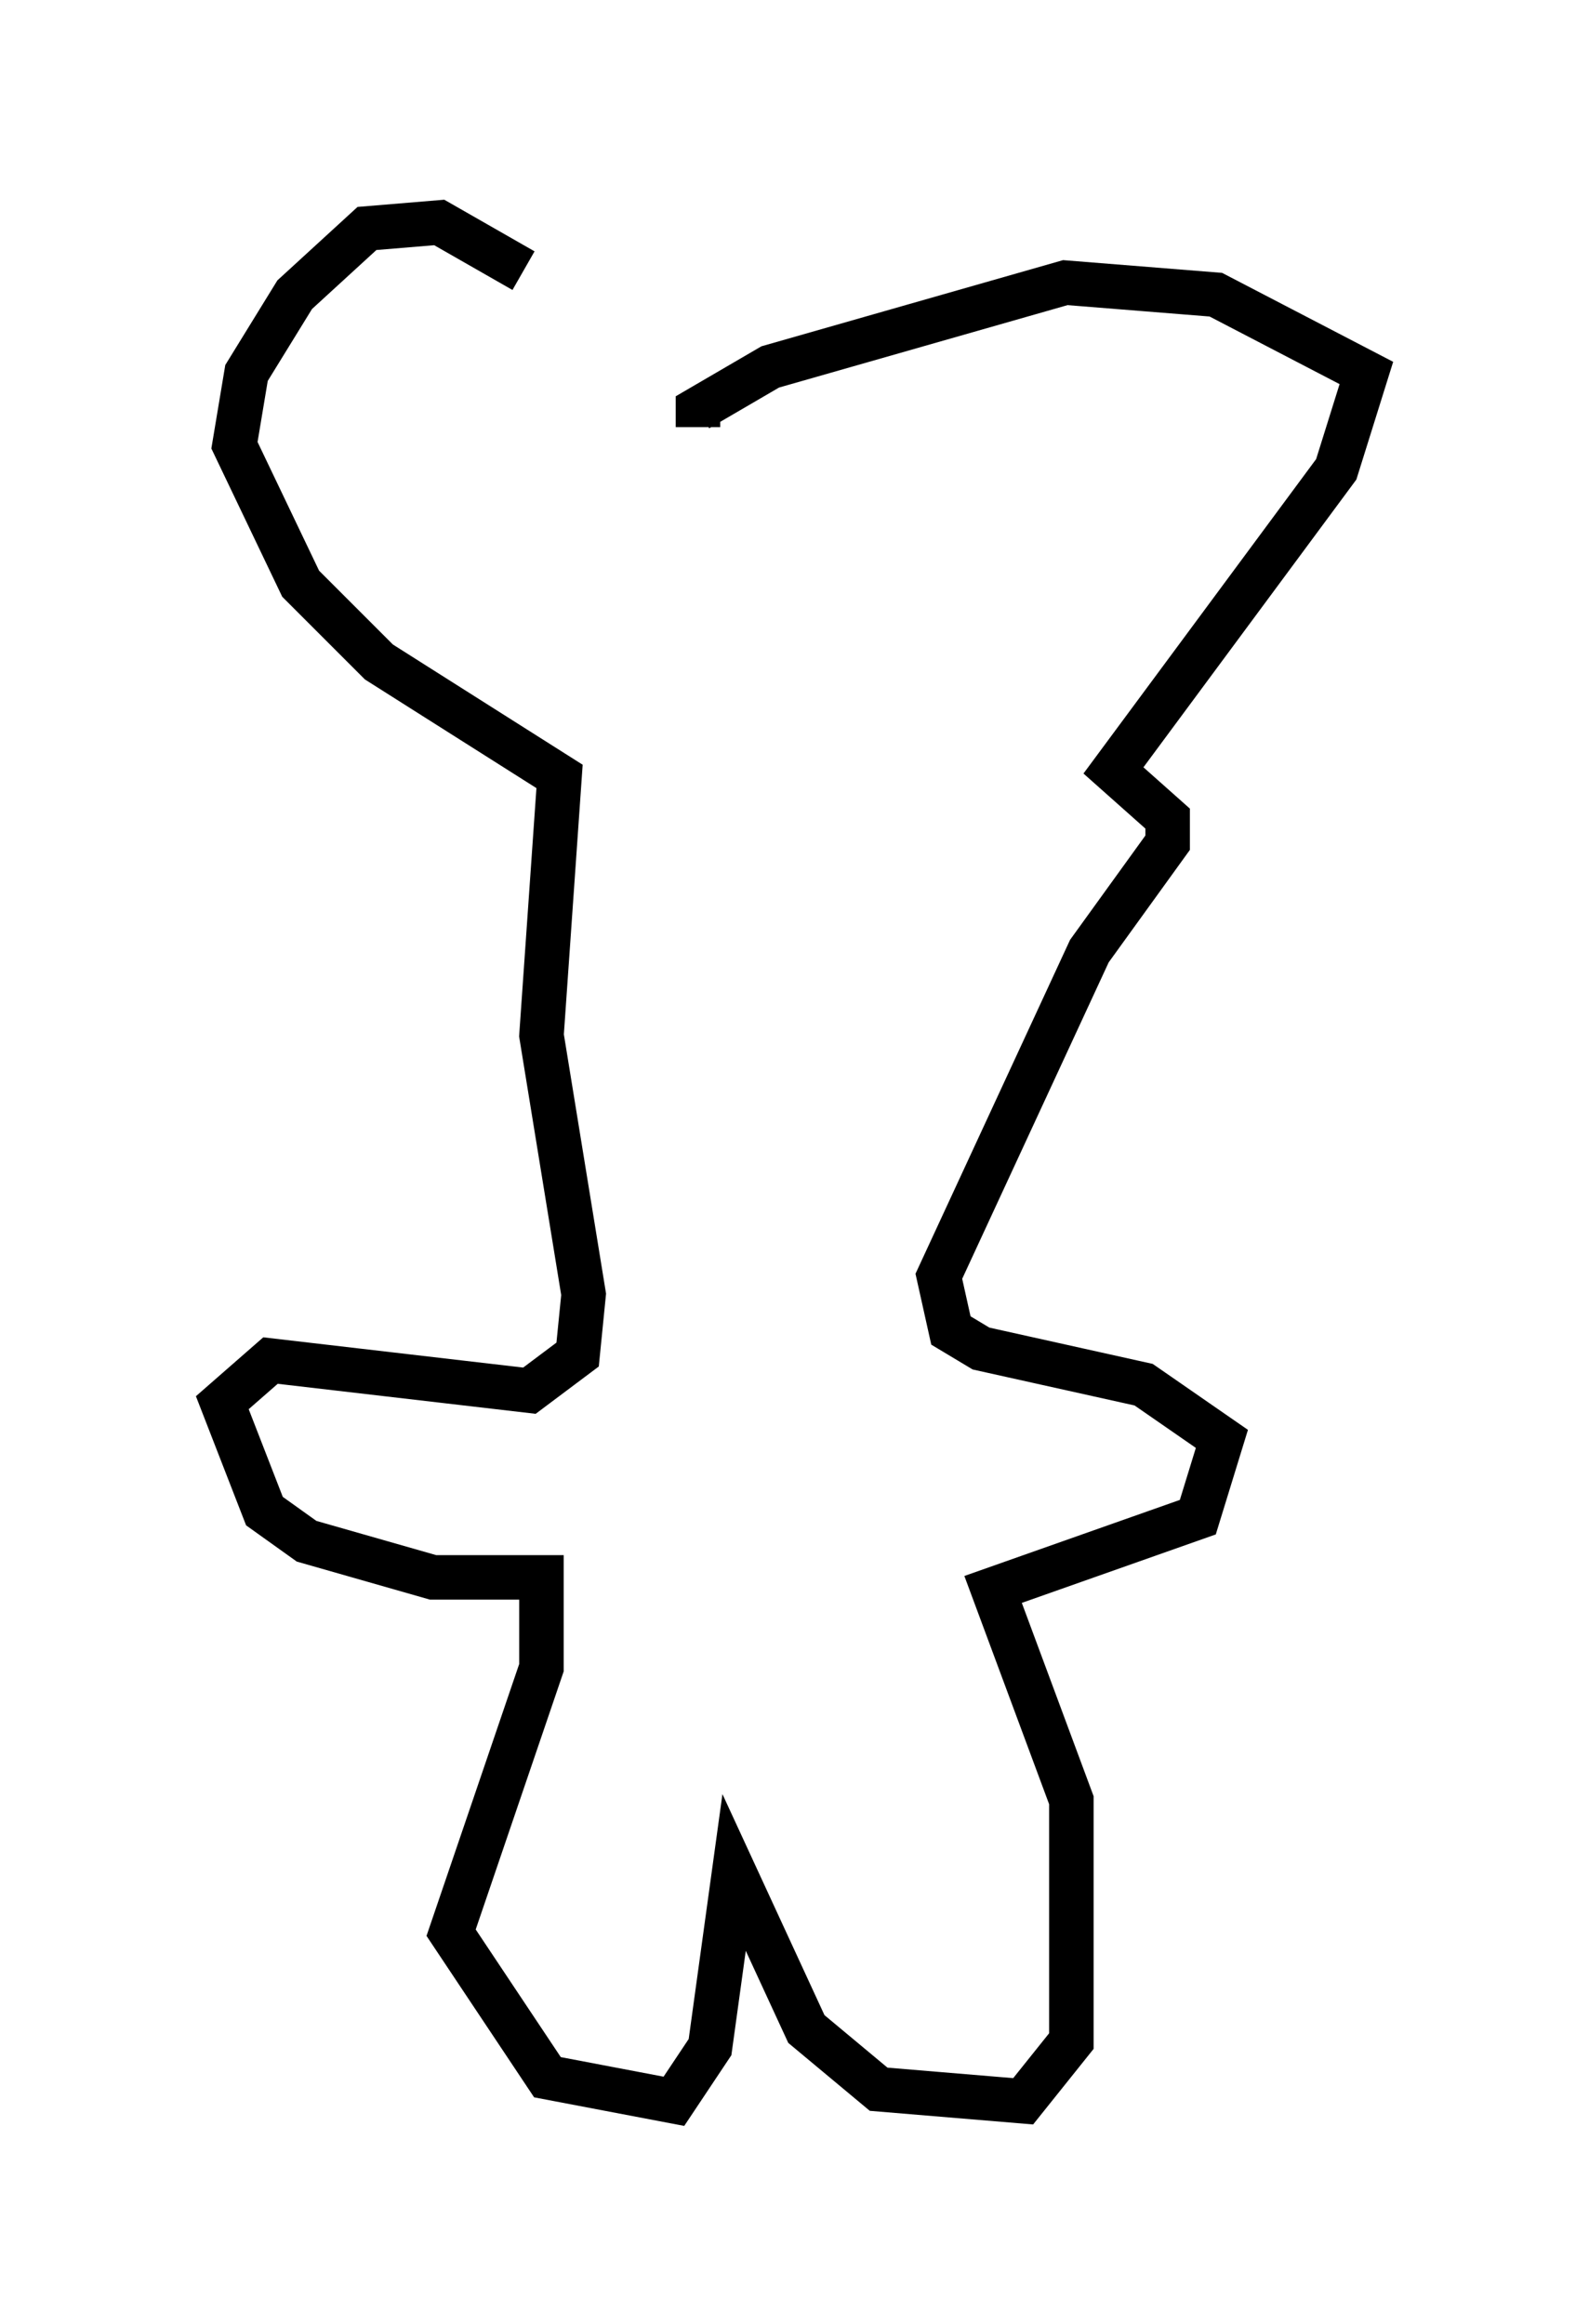 <?xml version="1.0" encoding="utf-8" ?>
<svg baseProfile="full" height="52.219" version="1.1" width="35.71" xmlns="http://www.w3.org/2000/svg" xmlns:ev="http://www.w3.org/2001/xml-events" xmlns:xlink="http://www.w3.org/1999/xlink"><defs /><rect fill="white" height="52.219" width="35.71" x="0" y="0" /><path d="M15.419, 9.871 m-3.654, -3.789 l-1.894, -1.083 -1.624, 0.135 l-1.624, 1.488 -1.083, 1.759 l-0.271, 1.624 1.488, 3.112 l1.759, 1.759 4.059, 2.571 l-0.406, 5.819 0.947, 5.819 l-0.135, 1.353 -1.083, 0.812 l-5.819, -0.677 -1.083, 0.947 l0.947, 2.436 0.947, 0.677 l2.842, 0.812 2.436, 0.0 l0.0, 2.03 -2.03, 5.954 l2.165, 3.248 2.842, 0.541 l0.812, -1.218 0.541, -3.924 l1.624, 3.518 1.624, 1.353 l3.248, 0.271 1.083, -1.353 l0.0, -5.413 -1.759, -4.736 l4.601, -1.624 0.541, -1.759 l-1.759, -1.218 -3.654, -0.812 l-0.677, -0.406 -0.271, -1.218 l3.383, -7.307 1.759, -2.436 l0.0, -0.541 -1.218, -1.083 l5.007, -6.766 0.677, -2.165 l-3.383, -1.759 -3.383, -0.271 l-6.631, 1.894 -1.624, 0.947 l0.0, 0.406 " fill="none" stroke="black" stroke-width="1" /></svg>
